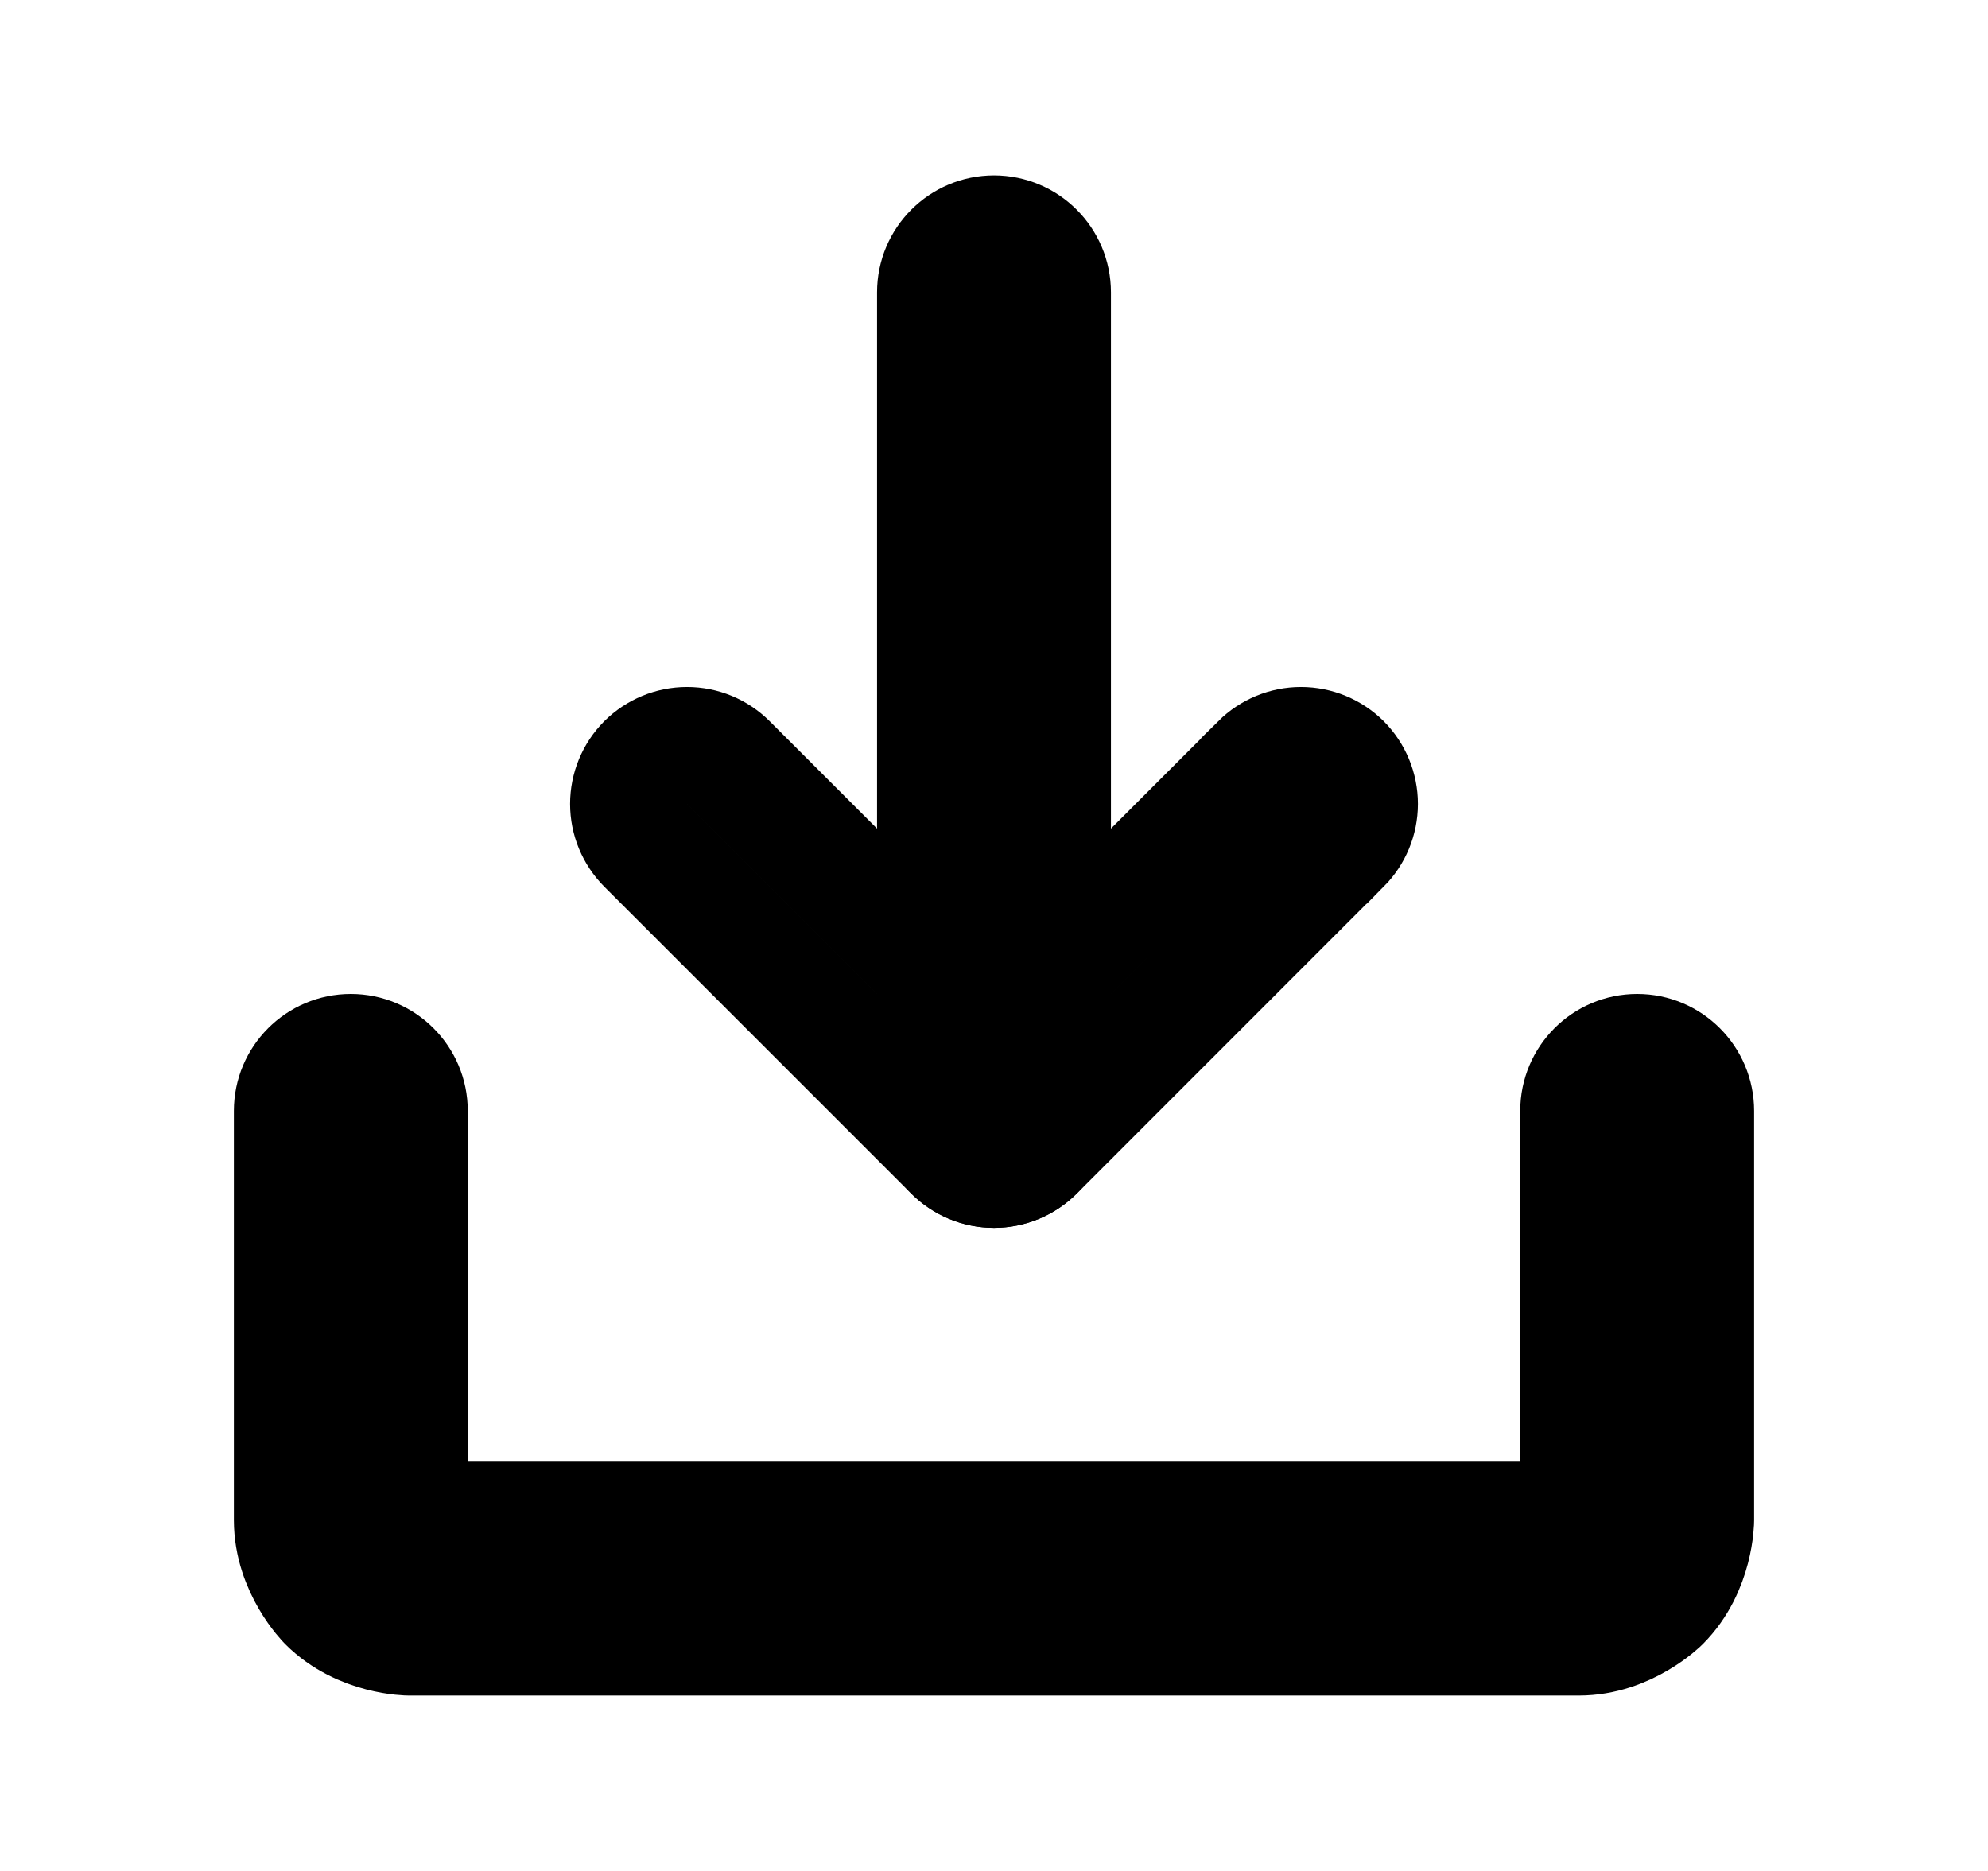 <svg width="17" height="16" viewBox="0 0 17 16" fill="none" xmlns="http://www.w3.org/2000/svg">
<path d="M11.478 7.229L11.479 7.229C11.572 7.135 11.625 7.008 11.625 6.875C11.625 6.742 11.572 6.615 11.479 6.521C11.385 6.428 11.258 6.375 11.125 6.375C10.992 6.375 10.865 6.428 10.771 6.521L10.771 6.522L8.5 8.793L6.229 6.522C6.135 6.428 6.008 6.375 5.875 6.375C5.742 6.375 5.615 6.428 5.521 6.521C5.428 6.615 5.375 6.742 5.375 6.875C5.375 7.008 5.428 7.135 5.521 7.229L8.146 9.854C8.24 9.947 8.367 10 8.5 10C8.633 10 8.76 9.947 8.854 9.854L11.478 7.229Z" fill="#1C1C1C" stroke="black"/>
<path d="M8 2.5V9.5C8 9.776 8.224 10 8.5 10C8.776 10 9 9.776 9 9.5V2.5C9 2.224 8.776 2 8.5 2C8.224 2 8 2.224 8 2.5Z" fill="#1C1C1C" stroke="black"/>
<path d="M3.5 13V9.5C3.5 9.224 3.276 9 3 9C2.724 9 2.5 9.224 2.5 9.5V13C2.5 13.414 2.793 13.707 2.793 13.707C3.086 14 3.5 14 3.5 14H13.5C13.914 14 14.207 13.707 14.207 13.707C14.5 13.414 14.5 13 14.5 13V9.5C14.5 9.224 14.276 9 14 9C13.724 9 13.5 9.224 13.5 9.5V13H3.5Z" fill="#1C1C1C" stroke="black"/>
</svg>
